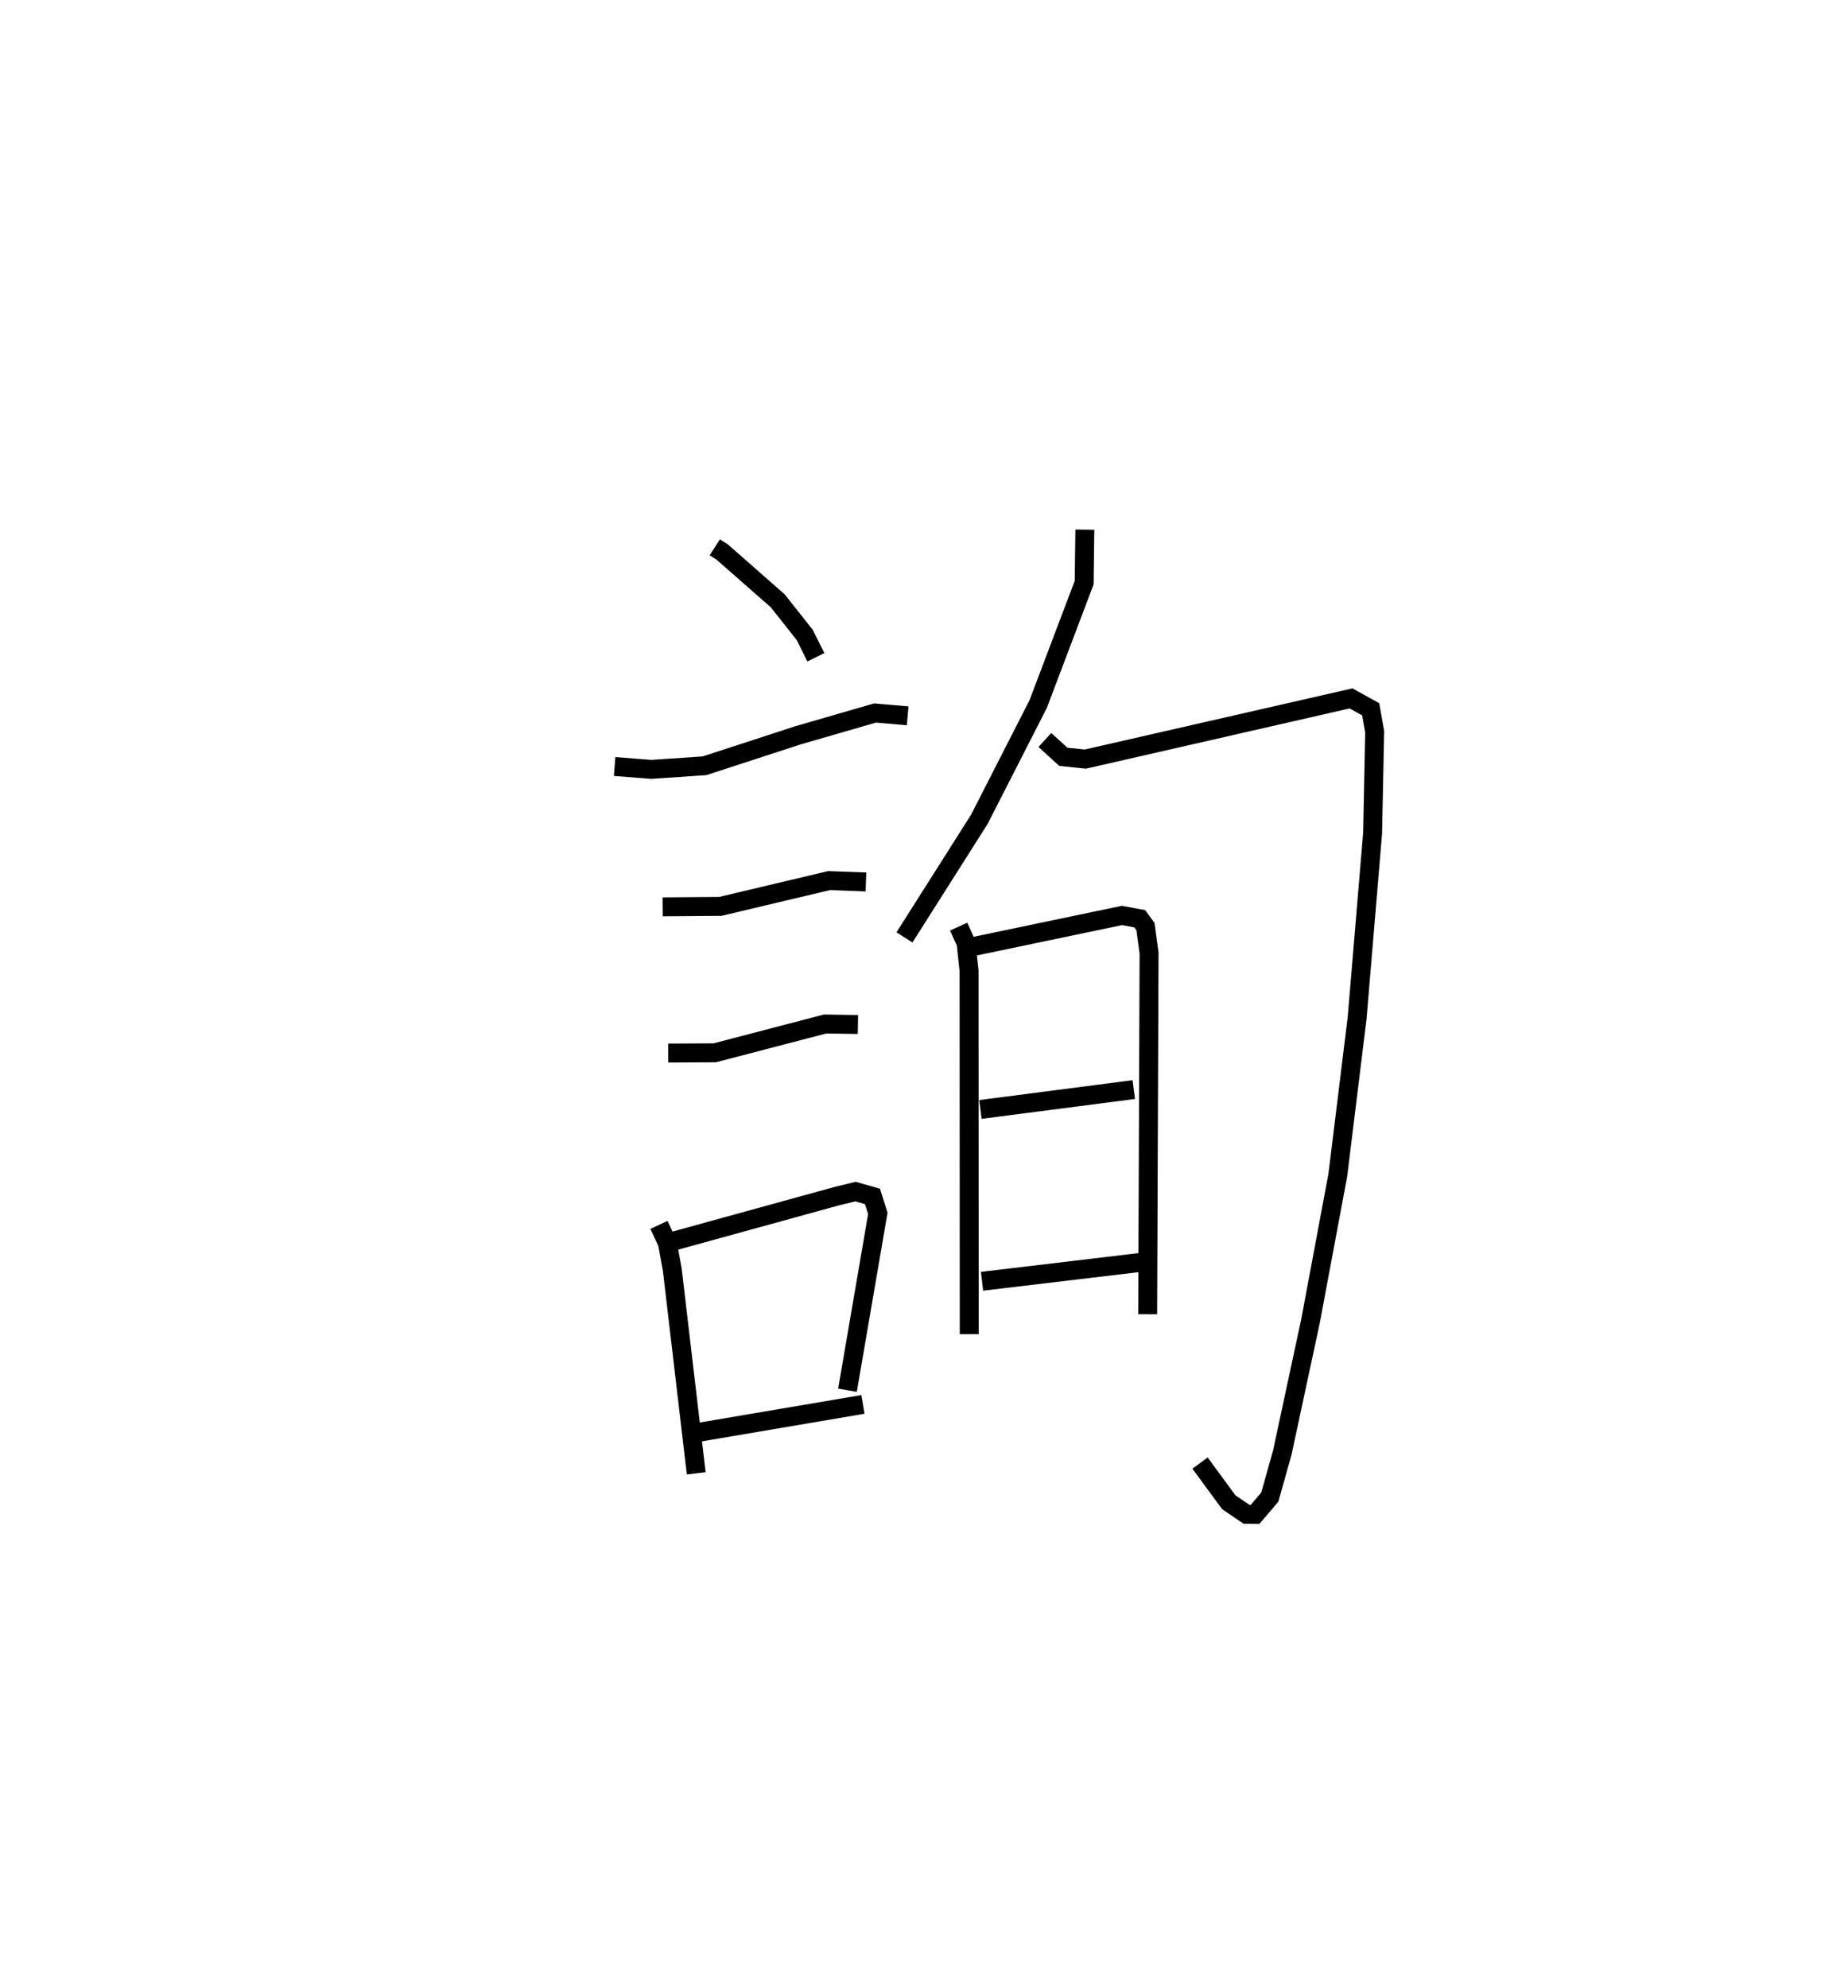 <?xml version="1.0" encoding="utf-8" ?>
<svg baseProfile="full" height="104.986" version="1.1" width="97.621" xmlns="http://www.w3.org/2000/svg" xmlns:ev="http://www.w3.org/2001/xml-events" xmlns:xlink="http://www.w3.org/1999/xlink"><defs /><rect fill="white" height="104.986" width="97.621" x="0" y="0" /><path d="M25,25 m0.0,0.0 m12.759,3.907 l0.397,0.255 2.931,2.575 l1.428,1.806 0.583,1.173 m-10.63,5.769 l1.935,0.152 2.813,-0.191 l4.945,-1.611 4.062,-1.176 l1.725,0.149 m-12.943,10.089 l3.046,-0.024 5.745,-1.362 l1.947,0.072 m-10.445,9.036 l2.457,-0.012 5.831,-1.522 l1.734,0.027 m-10.51,10.585 l0.447,0.959 0.258,1.415 l1.263,10.744 m-1.392,-12.209 l8.814,-2.428 0.993,-0.241 l0.896,0.255 0.283,0.894 l-1.604,9.343 m-7.968,2.24 l8.784,-1.491 m11.723,-46.204 l-0.035,2.797 -2.43,6.416 l-3.108,6.087 -3.955,6.237 m7.417,-10.427 l0.974,0.889 1.162,0.121 l14.037,-3.206 1.038,0.575 l0.211,1.187 -0.11,5.362 l-0.818,9.76 -1.02,8.296 l-1.441,7.703 -1.49,6.944 l-0.661,2.359 -0.78,0.913 l-0.449,-0.004 -0.939,-0.639 l-1.518,-2.068 m-12.75,-28.334 l0.392,0.866 0.157,1.483 l0.009,19.175 m0.118,-20.452 l7.952,-1.662 0.936,0.173 l0.303,0.414 0.191,1.4 l-0.074,19.075 m-8.836,-10.815 l8.103,-1.05 m-8.016,10.125 l8.383,-0.999 " fill="none" stroke="black" stroke-width="1" /></svg>